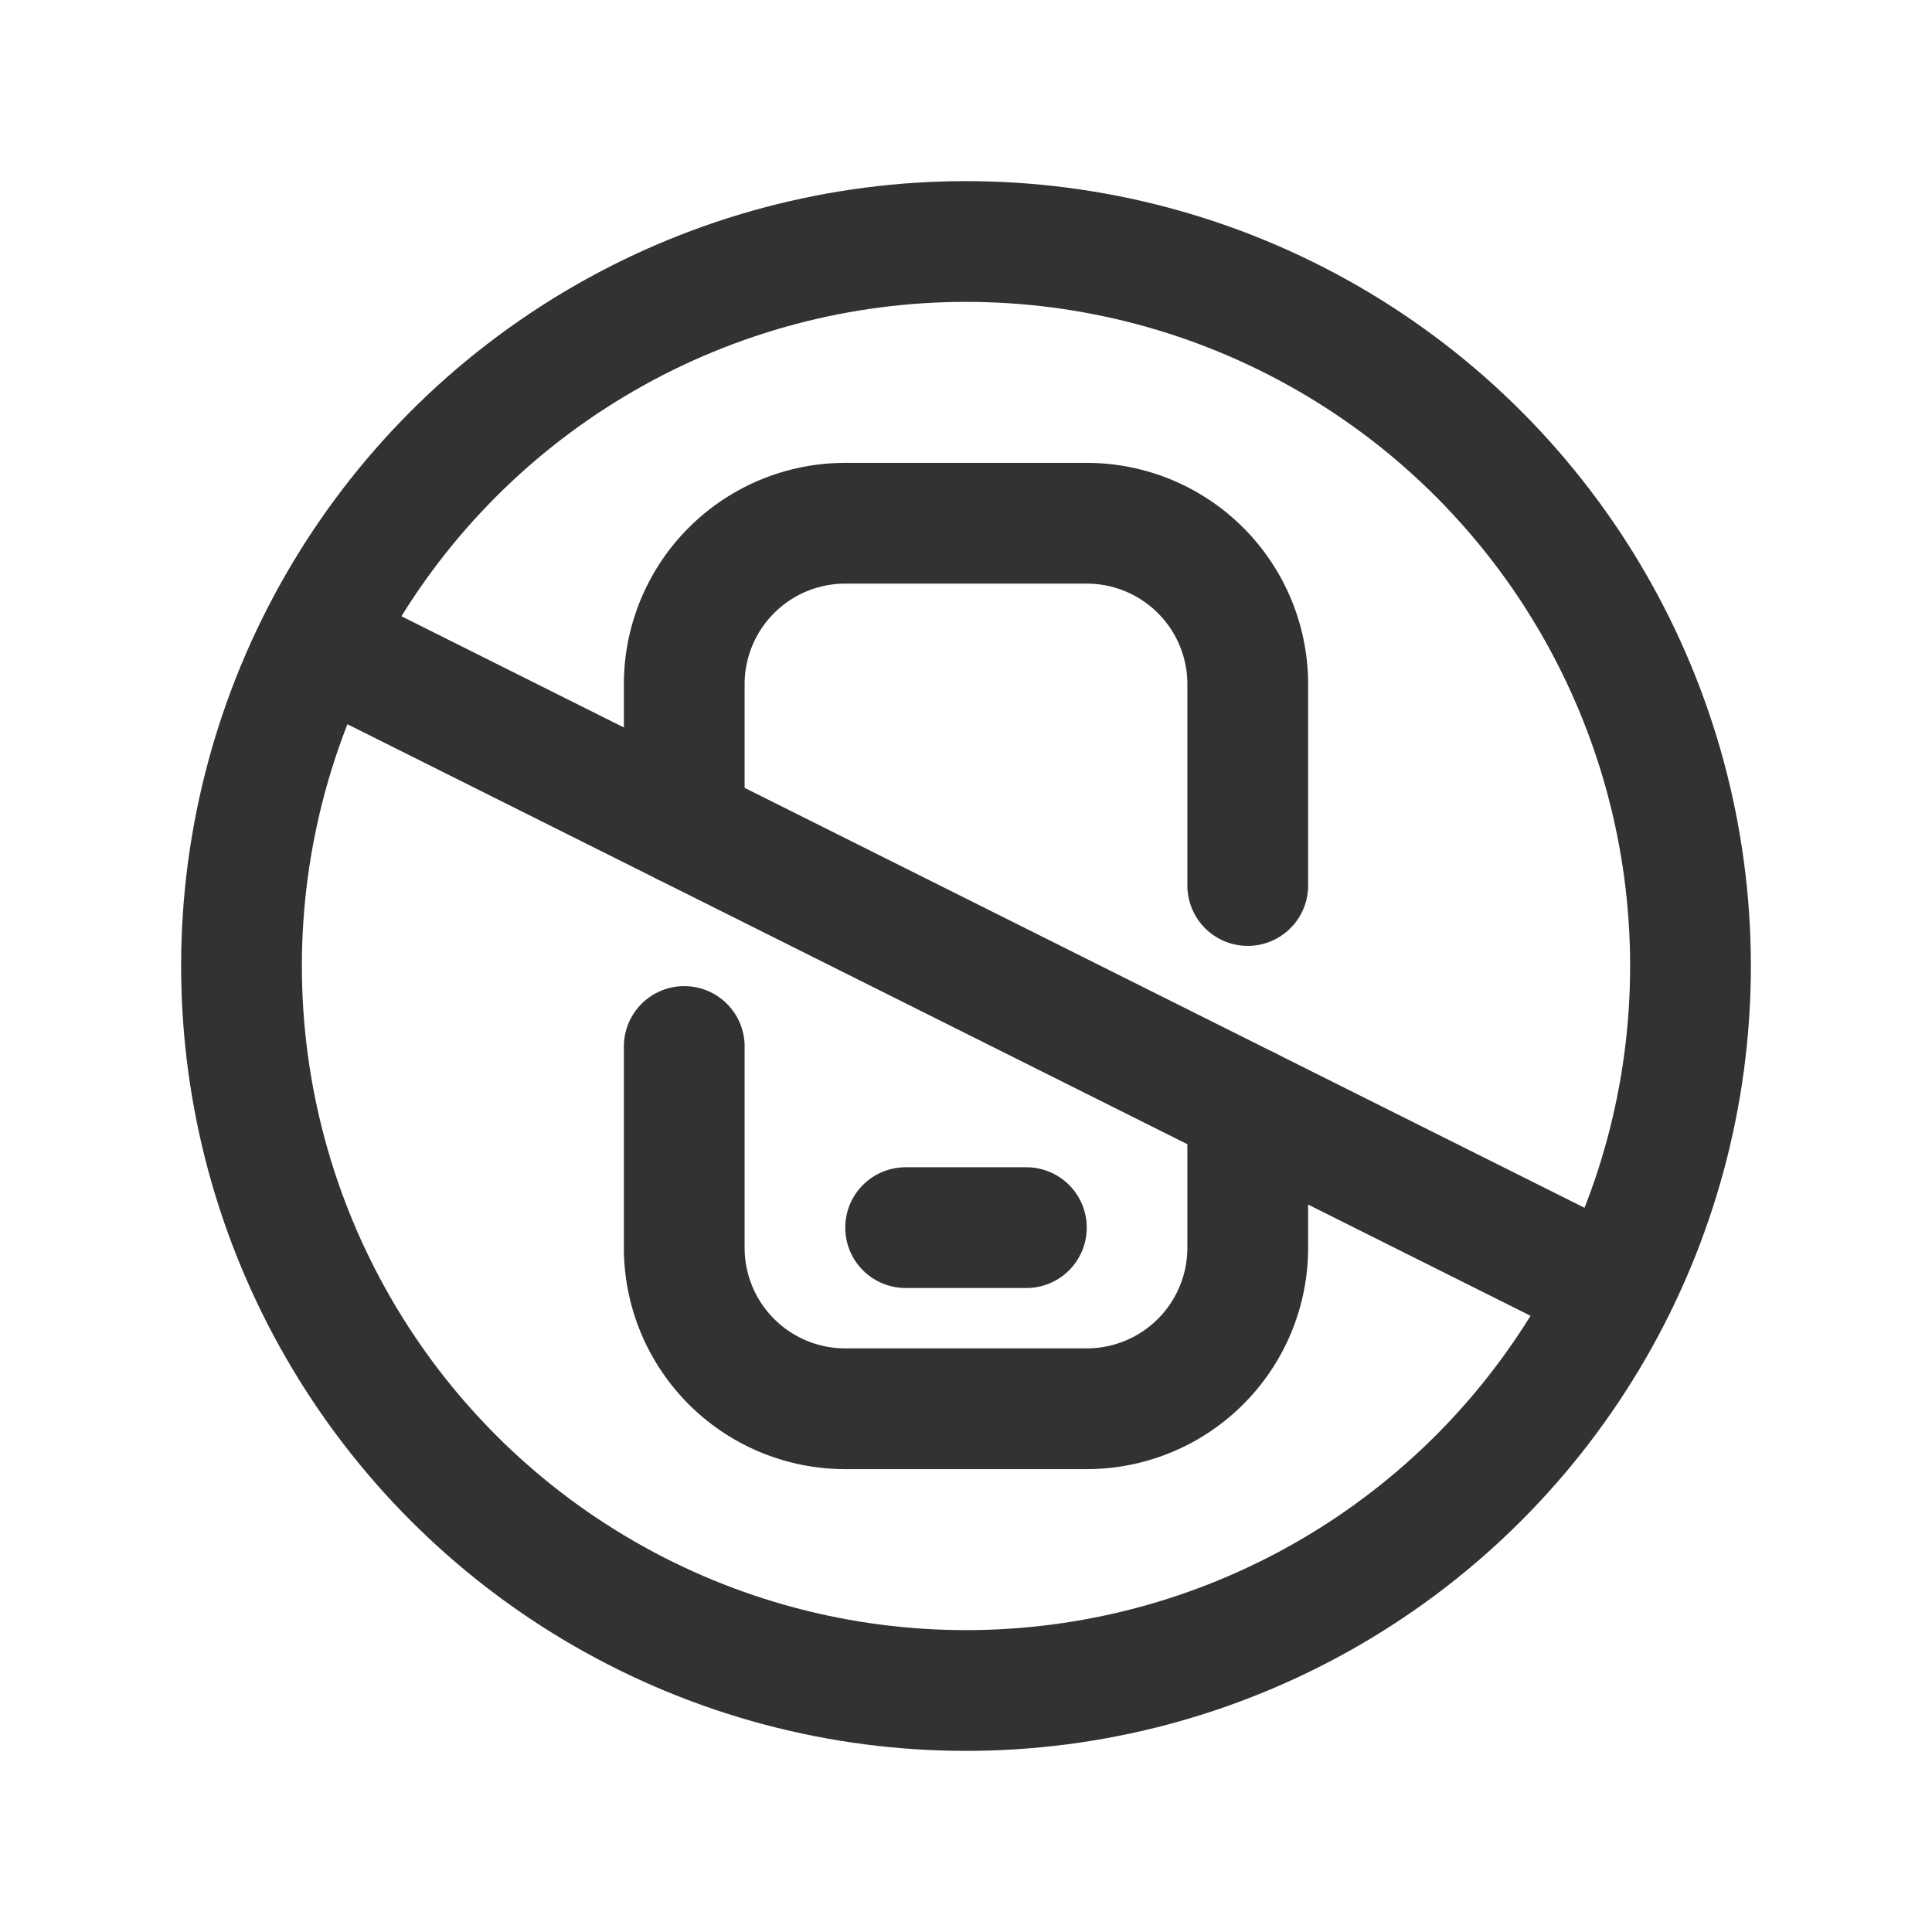 <svg id="Layer_3" data-name="Layer 3" xmlns="http://www.w3.org/2000/svg" viewBox="0 0 24 24"><title>mobile-device-off-circle</title><path d="M0,0H24V24H0Z" fill="none"/><path d="M11.25,15.25h1.5" fill="none" stroke="#323232" stroke-linecap="round" stroke-linejoin="round" stroke-width="1.5"/><path d="M20.043,16.022,3.957,7.979" fill="none" stroke="#323232" stroke-linecap="round" stroke-linejoin="round" stroke-width="1.5"/><circle cx="12" cy="12" r="9" fill="none" stroke="#323232" stroke-linecap="round" stroke-linejoin="round" stroke-width="1.5"/><path d="M8.5,10.25V8.5a2,2,0,0,1,2-2h3a2,2,0,0,1,2,2V11" fill="none" stroke="#323232" stroke-linecap="round" stroke-linejoin="round" stroke-width="1.5"/><path d="M15.5,13.75V15.5a2,2,0,0,1-2,2h-3a2,2,0,0,1-2-2V13" fill="none" stroke="#323232" stroke-linecap="round" stroke-linejoin="round" stroke-width="1.5"/></svg>
